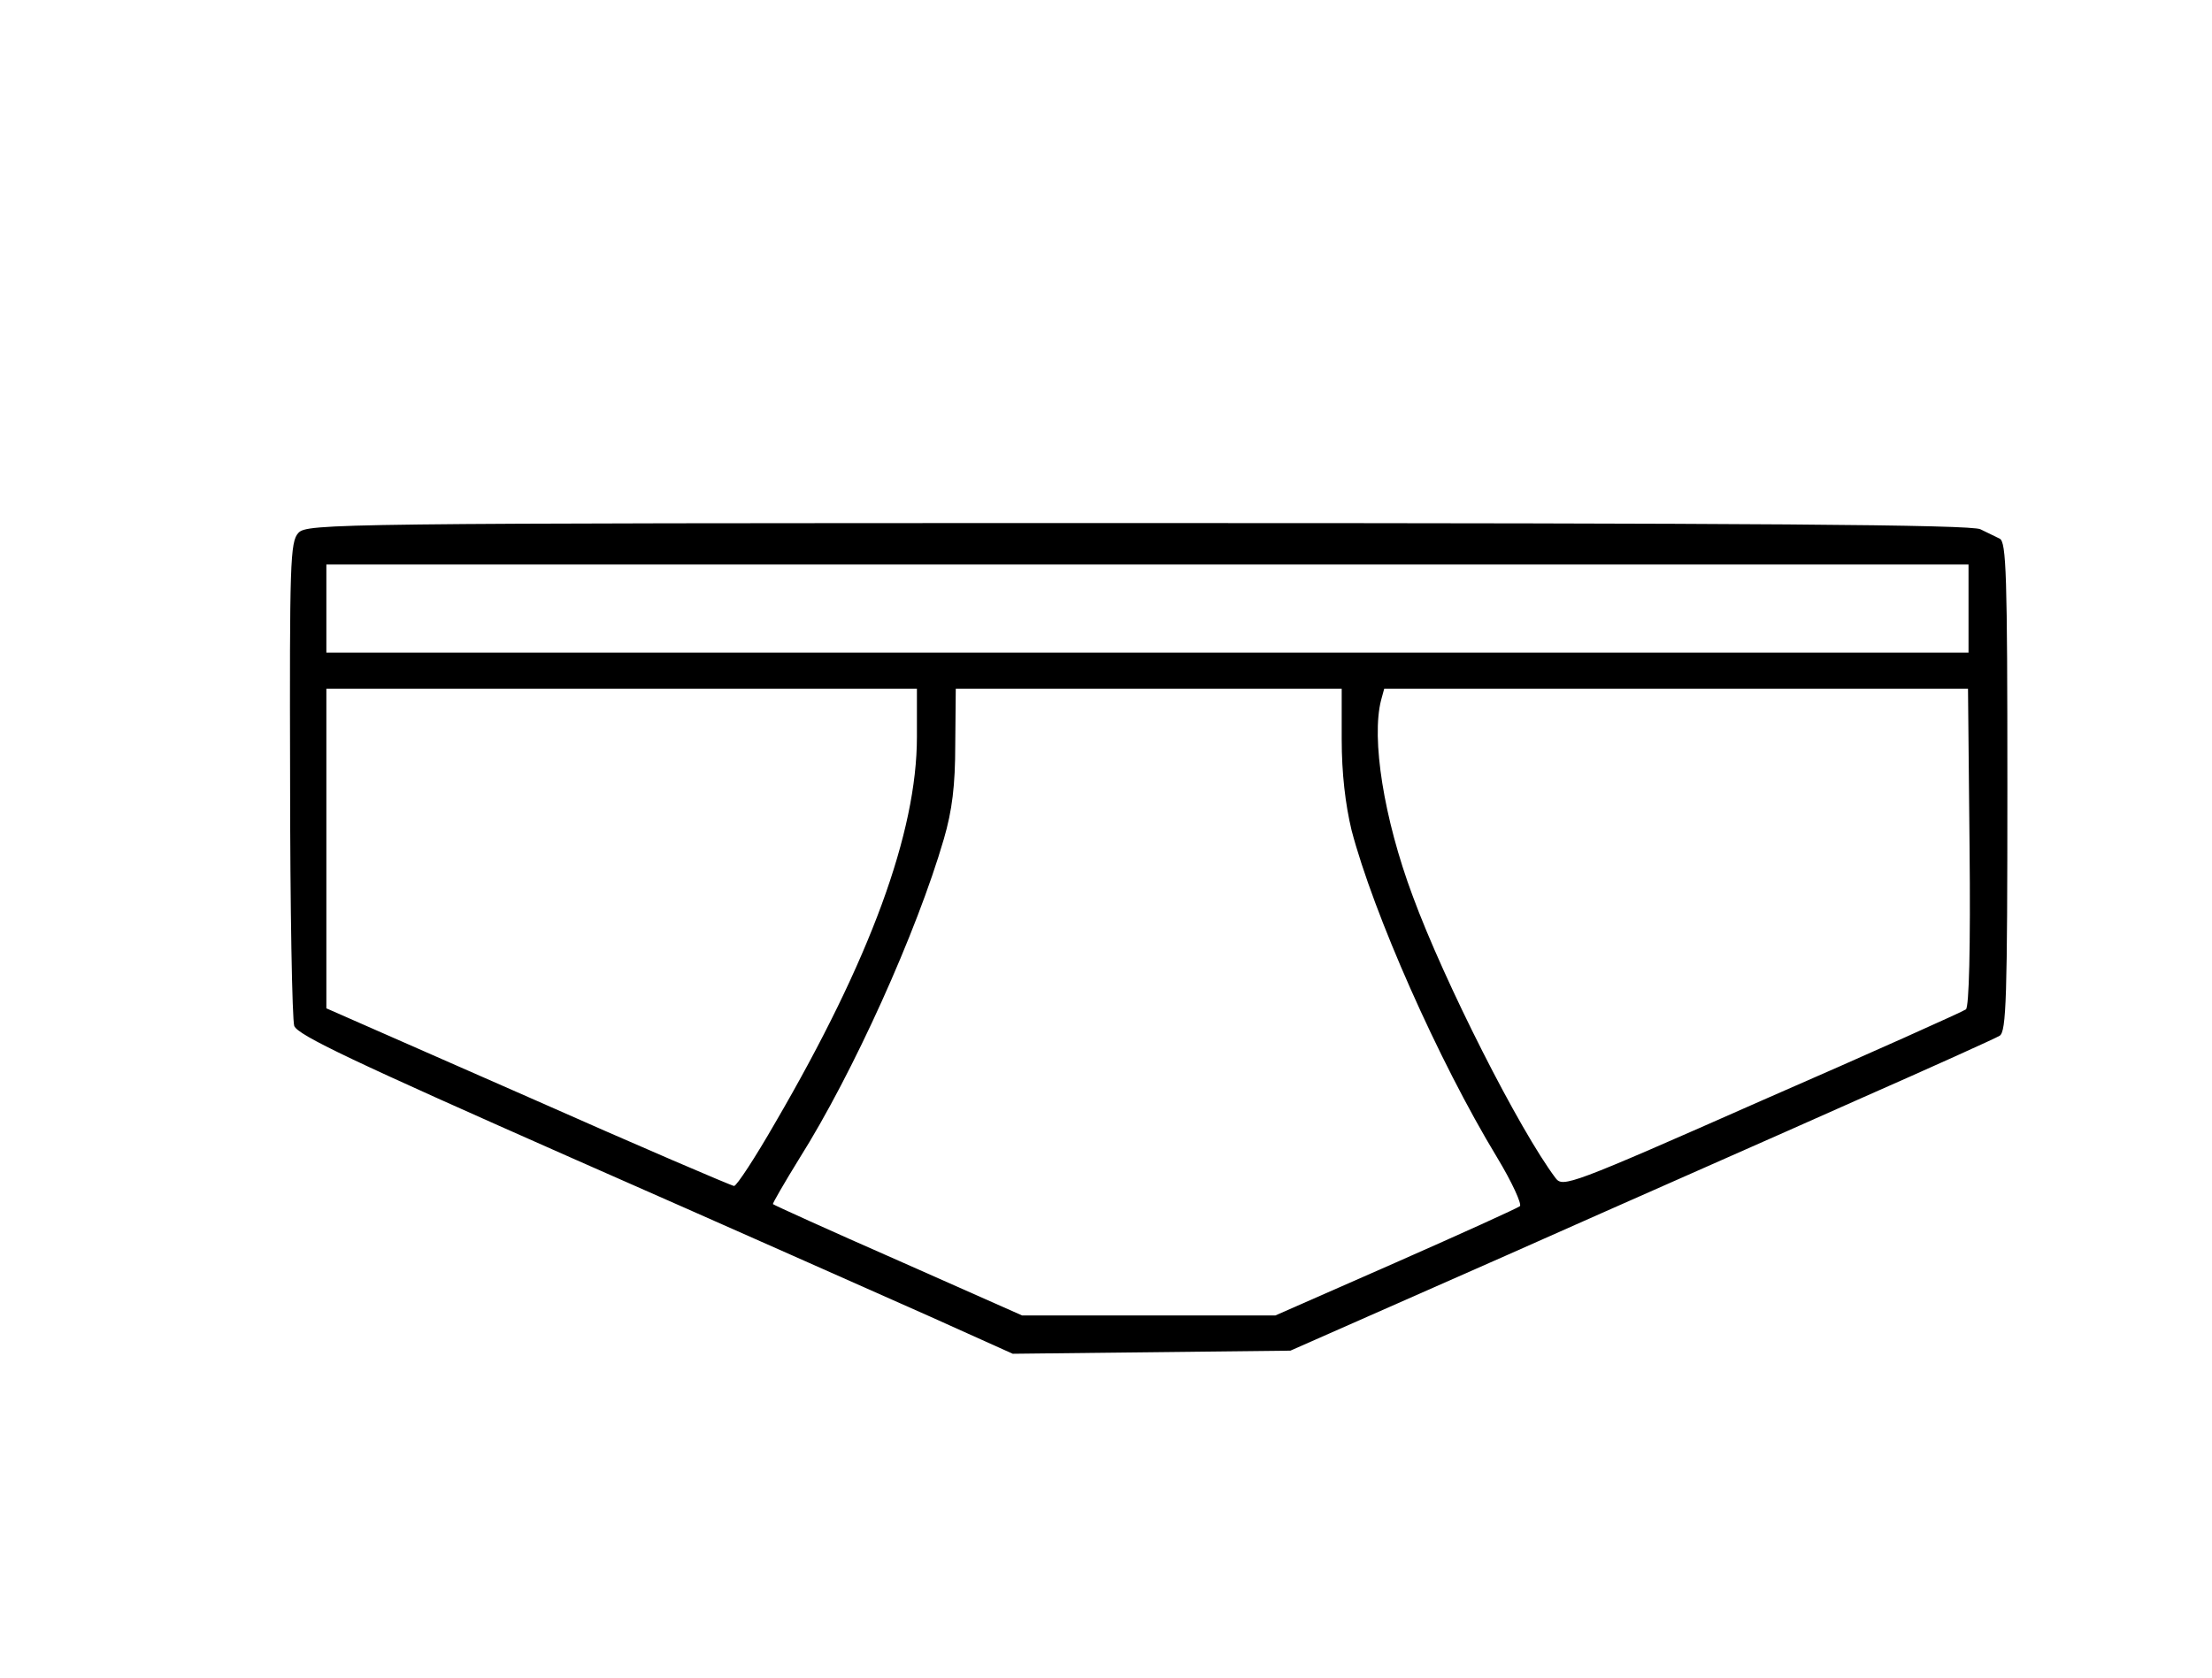 <?xml version="1.0" standalone="no"?>
<!DOCTYPE svg PUBLIC "-//W3C//DTD SVG 20010904//EN"
 "http://www.w3.org/TR/2001/REC-SVG-20010904/DTD/svg10.dtd">
<svg version="1.0" xmlns="http://www.w3.org/2000/svg"
 width="427pt" height="324pt" viewBox="0 0 427 324"
 preserveAspectRatio="xMidYMid meet">

<g transform="translate(0,324) scale(0.1,-0.1)"
fill="#000000" stroke="none">
<path d="M576 2211 c-16 -17 -17 -59 -16 -474 0 -251 4 -466 8 -478 7 -18 115
-69 538 -256 291 -128 601 -266 689 -305 l160 -72 268 3 268 3 417 184 c229
102 534 236 677 300 143 63 267 119 275 124 13 8 15 72 15 481 0 410 -2 473
-15 479 -8 4 -25 12 -37 18 -17 9 -433 12 -1626 12 -1558 0 -1604 -1 -1621
-19z m3224 -146 l0 -85 -1585 0 -1585 0 0 85 0 85 1585 0 1585 0 0 -85z
m-2030 -248 c0 -184 -90 -430 -273 -744 -39 -68 -75 -123 -80 -123 -4 0 -184
77 -398 172 l-389 171 0 309 0 308 570 0 570 0 0 -93z m820 -5 c0 -65 7 -125
19 -175 42 -160 167 -444 281 -632 29 -48 48 -90 44 -94 -5 -4 -113 -53 -240
-109 l-232 -102 -245 0 -244 0 -239 106 c-132 58 -240 107 -242 109 -1 1 22
41 51 88 104 165 227 438 279 617 16 55 22 103 22 182 l1 108 373 0 372 0 0
-98z m1212 -208 c2 -195 -1 -308 -7 -313 -5 -4 -183 -84 -394 -176 -371 -164
-384 -168 -398 -150 -70 93 -215 379 -276 545 -56 150 -80 304 -61 378 l6 22
564 0 563 0 3 -306z"/>
</g>
</svg>
